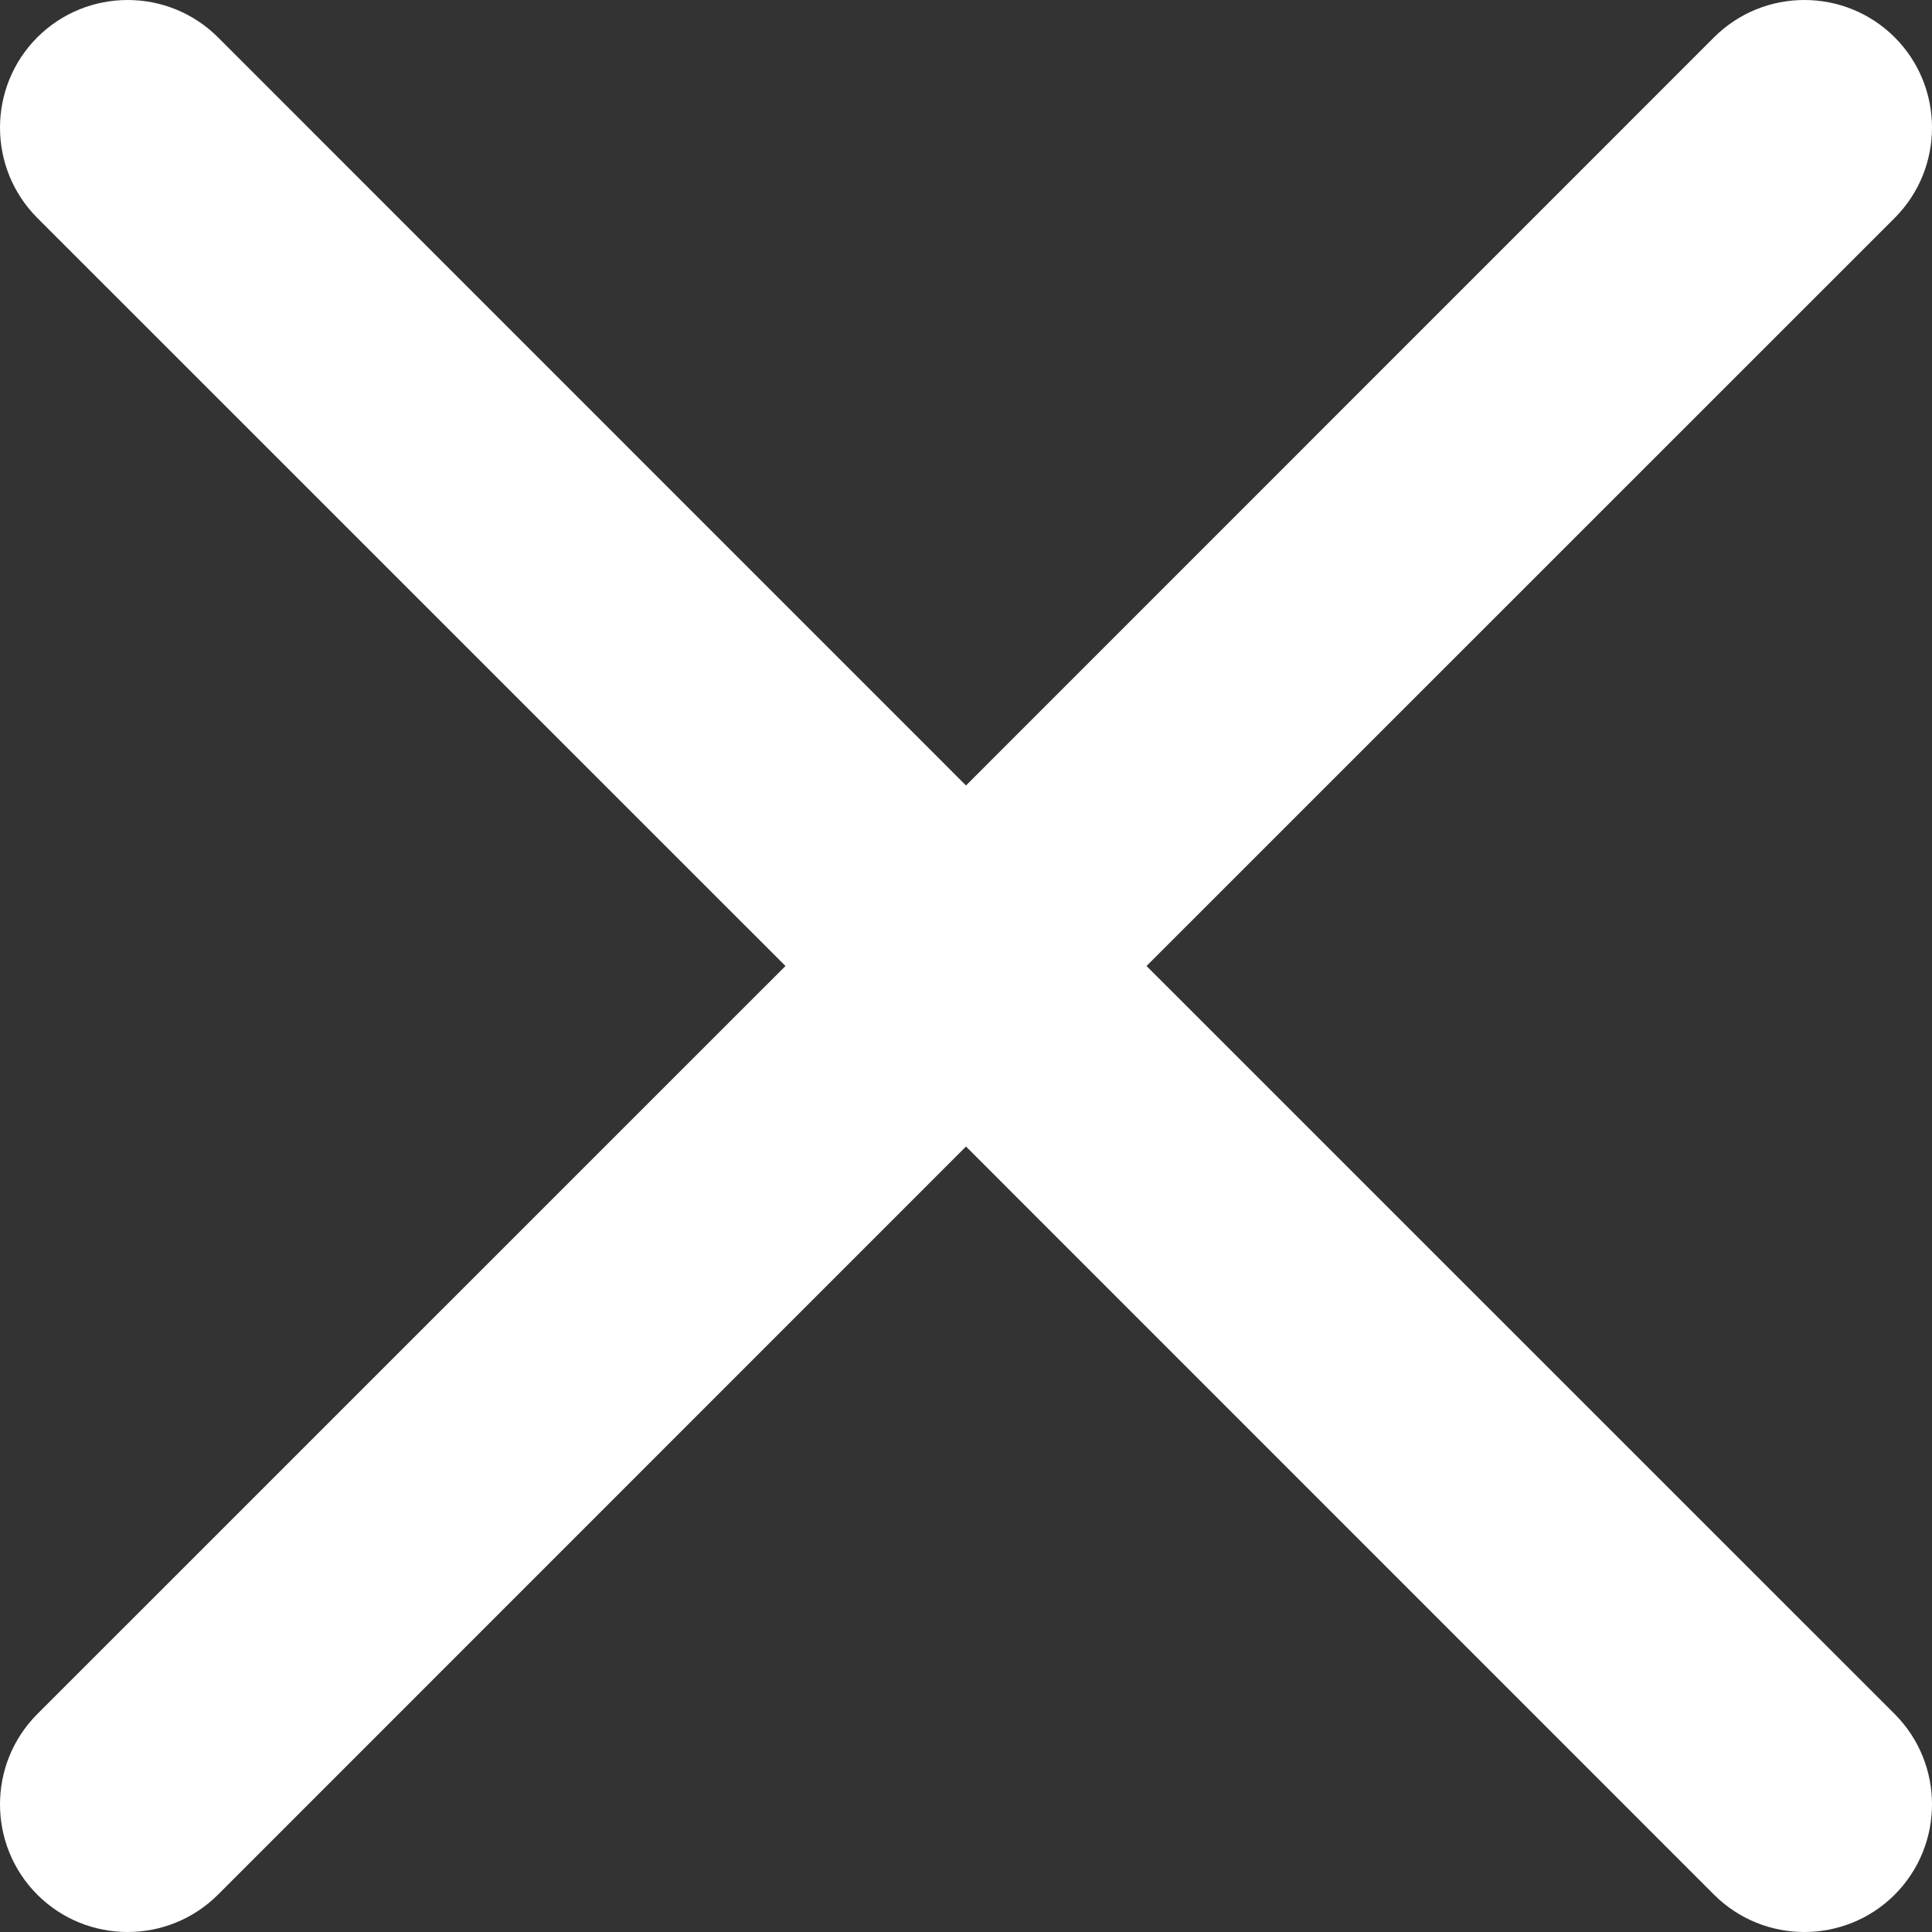 <svg width="16" height="16" viewBox="0 0 16 16" fill="none" xmlns="http://www.w3.org/2000/svg">
<rect x="0" y="0" width="16" height="16" fill="#333333" stroke="none"/>
<path d="M15.691 14.195L9.495 8L15.691 1.805C16.103 1.392 16.103 0.722 15.691 0.309C15.278 -0.103 14.608 -0.103 14.195 0.309L8 6.505L1.805 0.309C1.392 -0.103 0.722 -0.103 0.309 0.309C-0.103 0.722 -0.103 1.392 0.309 1.805L6.505 8L0.309 14.195C-0.103 14.608 -0.103 15.278 0.309 15.691C0.722 16.103 1.392 16.103 1.805 15.691L8 9.495L14.195 15.691C14.608 16.103 15.278 16.103 15.691 15.691C16.103 15.278 16.103 14.608 15.691 14.195Z" fill="white"/>
</svg>
